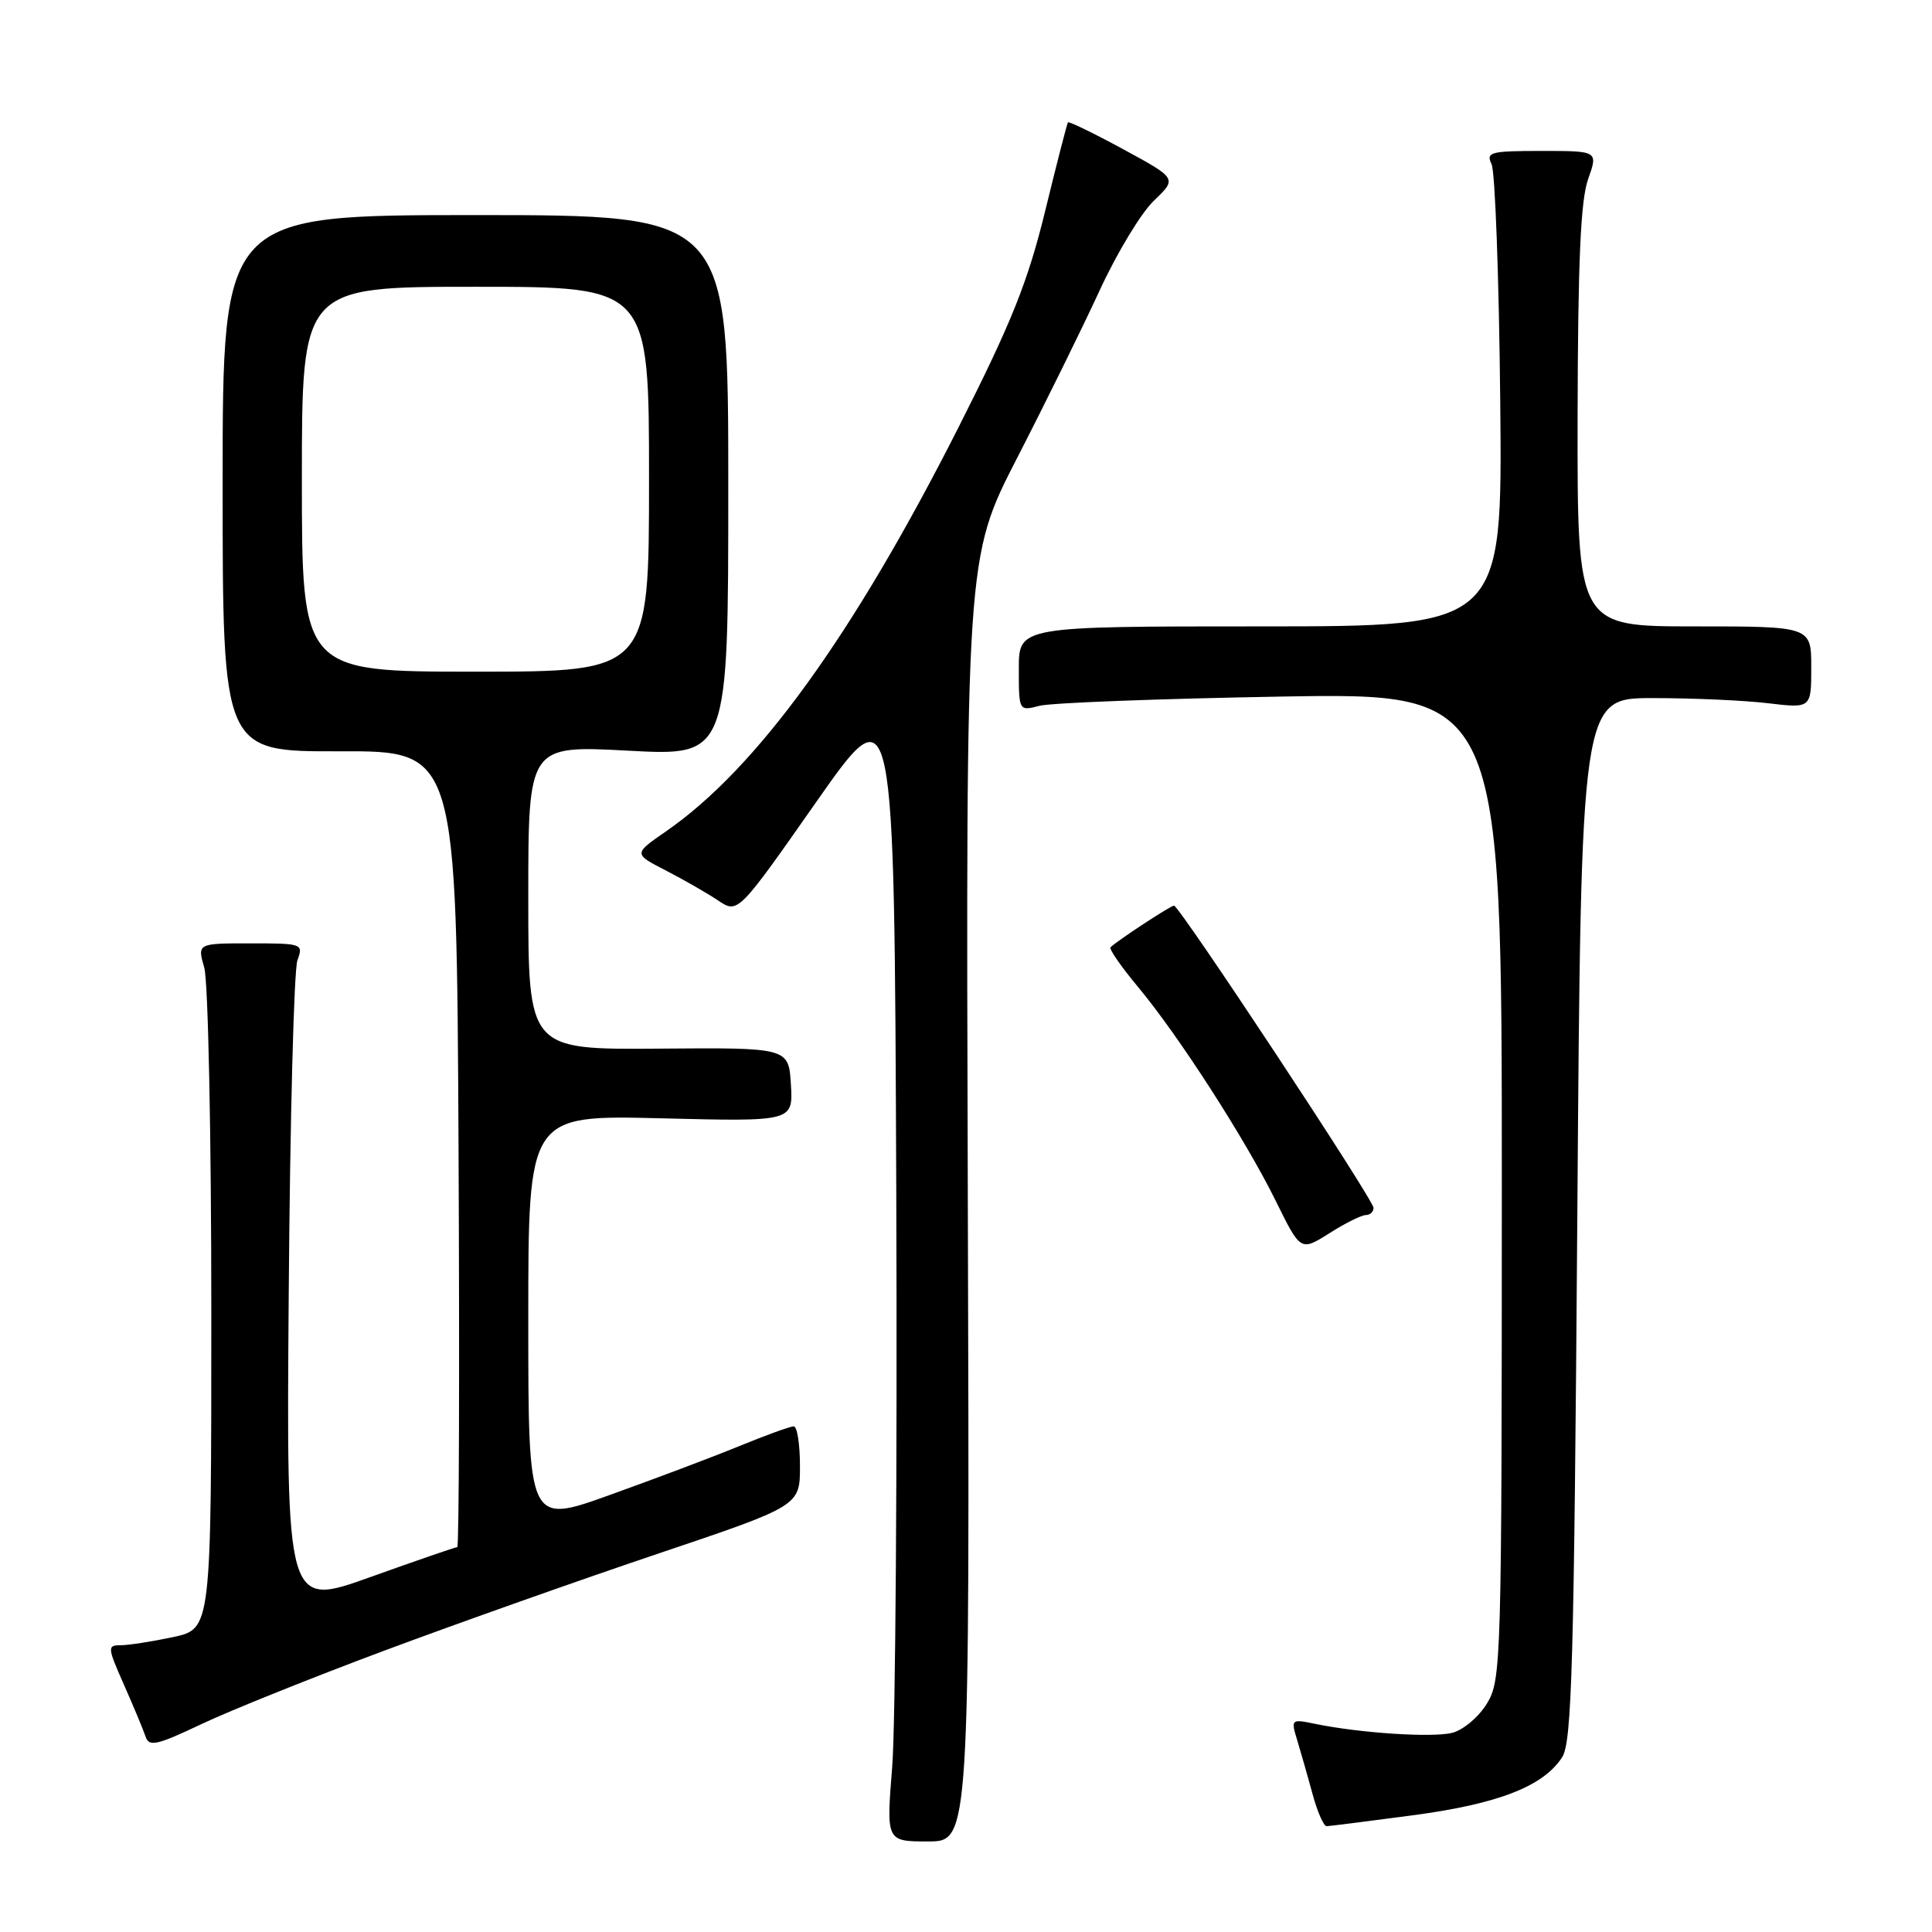 <?xml version="1.0" encoding="UTF-8" standalone="no"?>
<!DOCTYPE svg PUBLIC "-//W3C//DTD SVG 1.1//EN" "http://www.w3.org/Graphics/SVG/1.1/DTD/svg11.dtd" >
<svg xmlns="http://www.w3.org/2000/svg" xmlns:xlink="http://www.w3.org/1999/xlink" version="1.1" viewBox="0 0 256 256">
 <g >
 <path fill="currentColor"
d=" M 128.24 158.96 C 127.98 73.91 127.98 73.91 134.76 60.71 C 138.50 53.44 143.42 43.45 145.70 38.50 C 147.98 33.55 151.22 28.18 152.91 26.58 C 155.97 23.65 155.97 23.65 148.86 19.79 C 144.94 17.66 141.64 16.06 141.51 16.21 C 141.39 16.37 140.02 21.68 138.48 28.00 C 136.19 37.35 134.06 42.68 127.06 56.52 C 113.05 84.21 100.29 101.85 88.22 110.18 C 83.94 113.14 83.94 113.14 88.22 115.34 C 90.57 116.55 93.69 118.34 95.14 119.31 C 97.78 121.08 97.78 121.08 108.14 106.29 C 118.50 91.50 118.50 91.50 118.76 157.88 C 118.90 194.39 118.66 228.70 118.22 234.13 C 117.43 244.00 117.43 244.00 122.97 244.00 C 128.50 244.00 128.50 244.00 128.24 158.96 Z  M 187.17 240.54 C 198.53 239.03 204.51 236.70 207.00 232.83 C 208.28 230.84 208.57 220.54 209.00 161.50 C 209.50 92.50 209.50 92.50 219.00 92.50 C 224.22 92.50 231.09 92.80 234.25 93.18 C 240.00 93.86 240.00 93.86 240.00 88.43 C 240.00 83.00 240.00 83.00 224.50 83.00 C 209.00 83.00 209.00 83.00 209.04 55.25 C 209.08 34.70 209.44 26.53 210.43 23.75 C 211.76 20.00 211.76 20.00 204.28 20.00 C 197.48 20.00 196.87 20.16 197.64 21.75 C 198.11 22.71 198.63 36.89 198.79 53.25 C 199.08 83.00 199.08 83.00 167.04 83.00 C 135.00 83.00 135.00 83.00 135.00 88.62 C 135.00 94.23 135.00 94.23 137.75 93.52 C 139.26 93.13 153.66 92.58 169.75 92.30 C 199.00 91.80 199.00 91.80 199.00 157.15 C 198.99 220.35 198.93 222.61 197.03 225.72 C 195.95 227.50 193.88 229.24 192.43 229.61 C 189.77 230.27 180.25 229.65 174.26 228.42 C 171.07 227.76 171.03 227.80 171.90 230.63 C 172.38 232.21 173.29 235.41 173.93 237.75 C 174.56 240.09 175.40 241.99 175.79 241.98 C 176.18 241.97 181.30 241.32 187.17 240.54 Z  M 51.00 218.69 C 60.62 215.10 76.94 209.32 87.25 205.85 C 106.00 199.53 106.00 199.53 106.00 194.27 C 106.00 191.37 105.63 189.00 105.17 189.00 C 104.72 189.00 101.45 190.18 97.92 191.63 C 94.39 193.08 86.66 195.99 80.75 198.11 C 70.00 201.97 70.00 201.97 70.00 174.86 C 70.00 147.75 70.00 147.75 87.55 148.18 C 105.09 148.62 105.09 148.62 104.80 143.71 C 104.50 138.81 104.50 138.81 87.25 138.95 C 70.00 139.08 70.00 139.08 70.00 118.92 C 70.00 98.76 70.00 98.76 83.25 99.47 C 96.50 100.18 96.50 100.18 96.50 64.34 C 96.50 28.50 96.50 28.50 63.00 28.50 C 29.50 28.50 29.50 28.50 29.50 64.05 C 29.50 99.60 29.50 99.60 45.00 99.55 C 60.50 99.50 60.50 99.50 60.76 152.25 C 60.90 181.26 60.83 205.00 60.59 205.00 C 60.36 205.00 55.16 206.79 49.05 208.98 C 37.94 212.96 37.94 212.96 38.26 171.23 C 38.43 148.28 38.95 128.49 39.41 127.25 C 40.21 125.05 40.07 125.00 33.19 125.00 C 26.14 125.00 26.14 125.00 27.07 128.24 C 27.58 130.03 28.00 150.46 28.00 173.66 C 28.00 215.83 28.00 215.83 22.95 216.92 C 20.17 217.51 17.05 218.00 16.01 218.00 C 14.20 218.00 14.22 218.25 16.43 223.25 C 17.71 226.14 18.99 229.22 19.29 230.11 C 19.75 231.49 20.77 231.26 26.66 228.47 C 30.42 226.68 41.38 222.28 51.00 218.69 Z  M 180.98 161.00 C 181.54 161.00 182.00 160.57 182.00 160.05 C 182.00 158.97 156.27 120.00 155.56 120.00 C 155.11 120.00 148.00 124.67 147.15 125.52 C 146.93 125.74 148.55 128.08 150.74 130.71 C 156.15 137.18 165.06 151.03 169.06 159.16 C 172.34 165.81 172.34 165.81 176.15 163.41 C 178.24 162.08 180.42 161.00 180.98 161.00 Z  M 40.00 63.50 C 40.00 38.00 40.00 38.00 63.00 38.00 C 86.00 38.00 86.00 38.00 86.00 63.50 C 86.00 89.00 86.00 89.00 63.00 89.00 C 40.00 89.00 40.00 89.00 40.00 63.50 Z "/>
</g>
</svg>